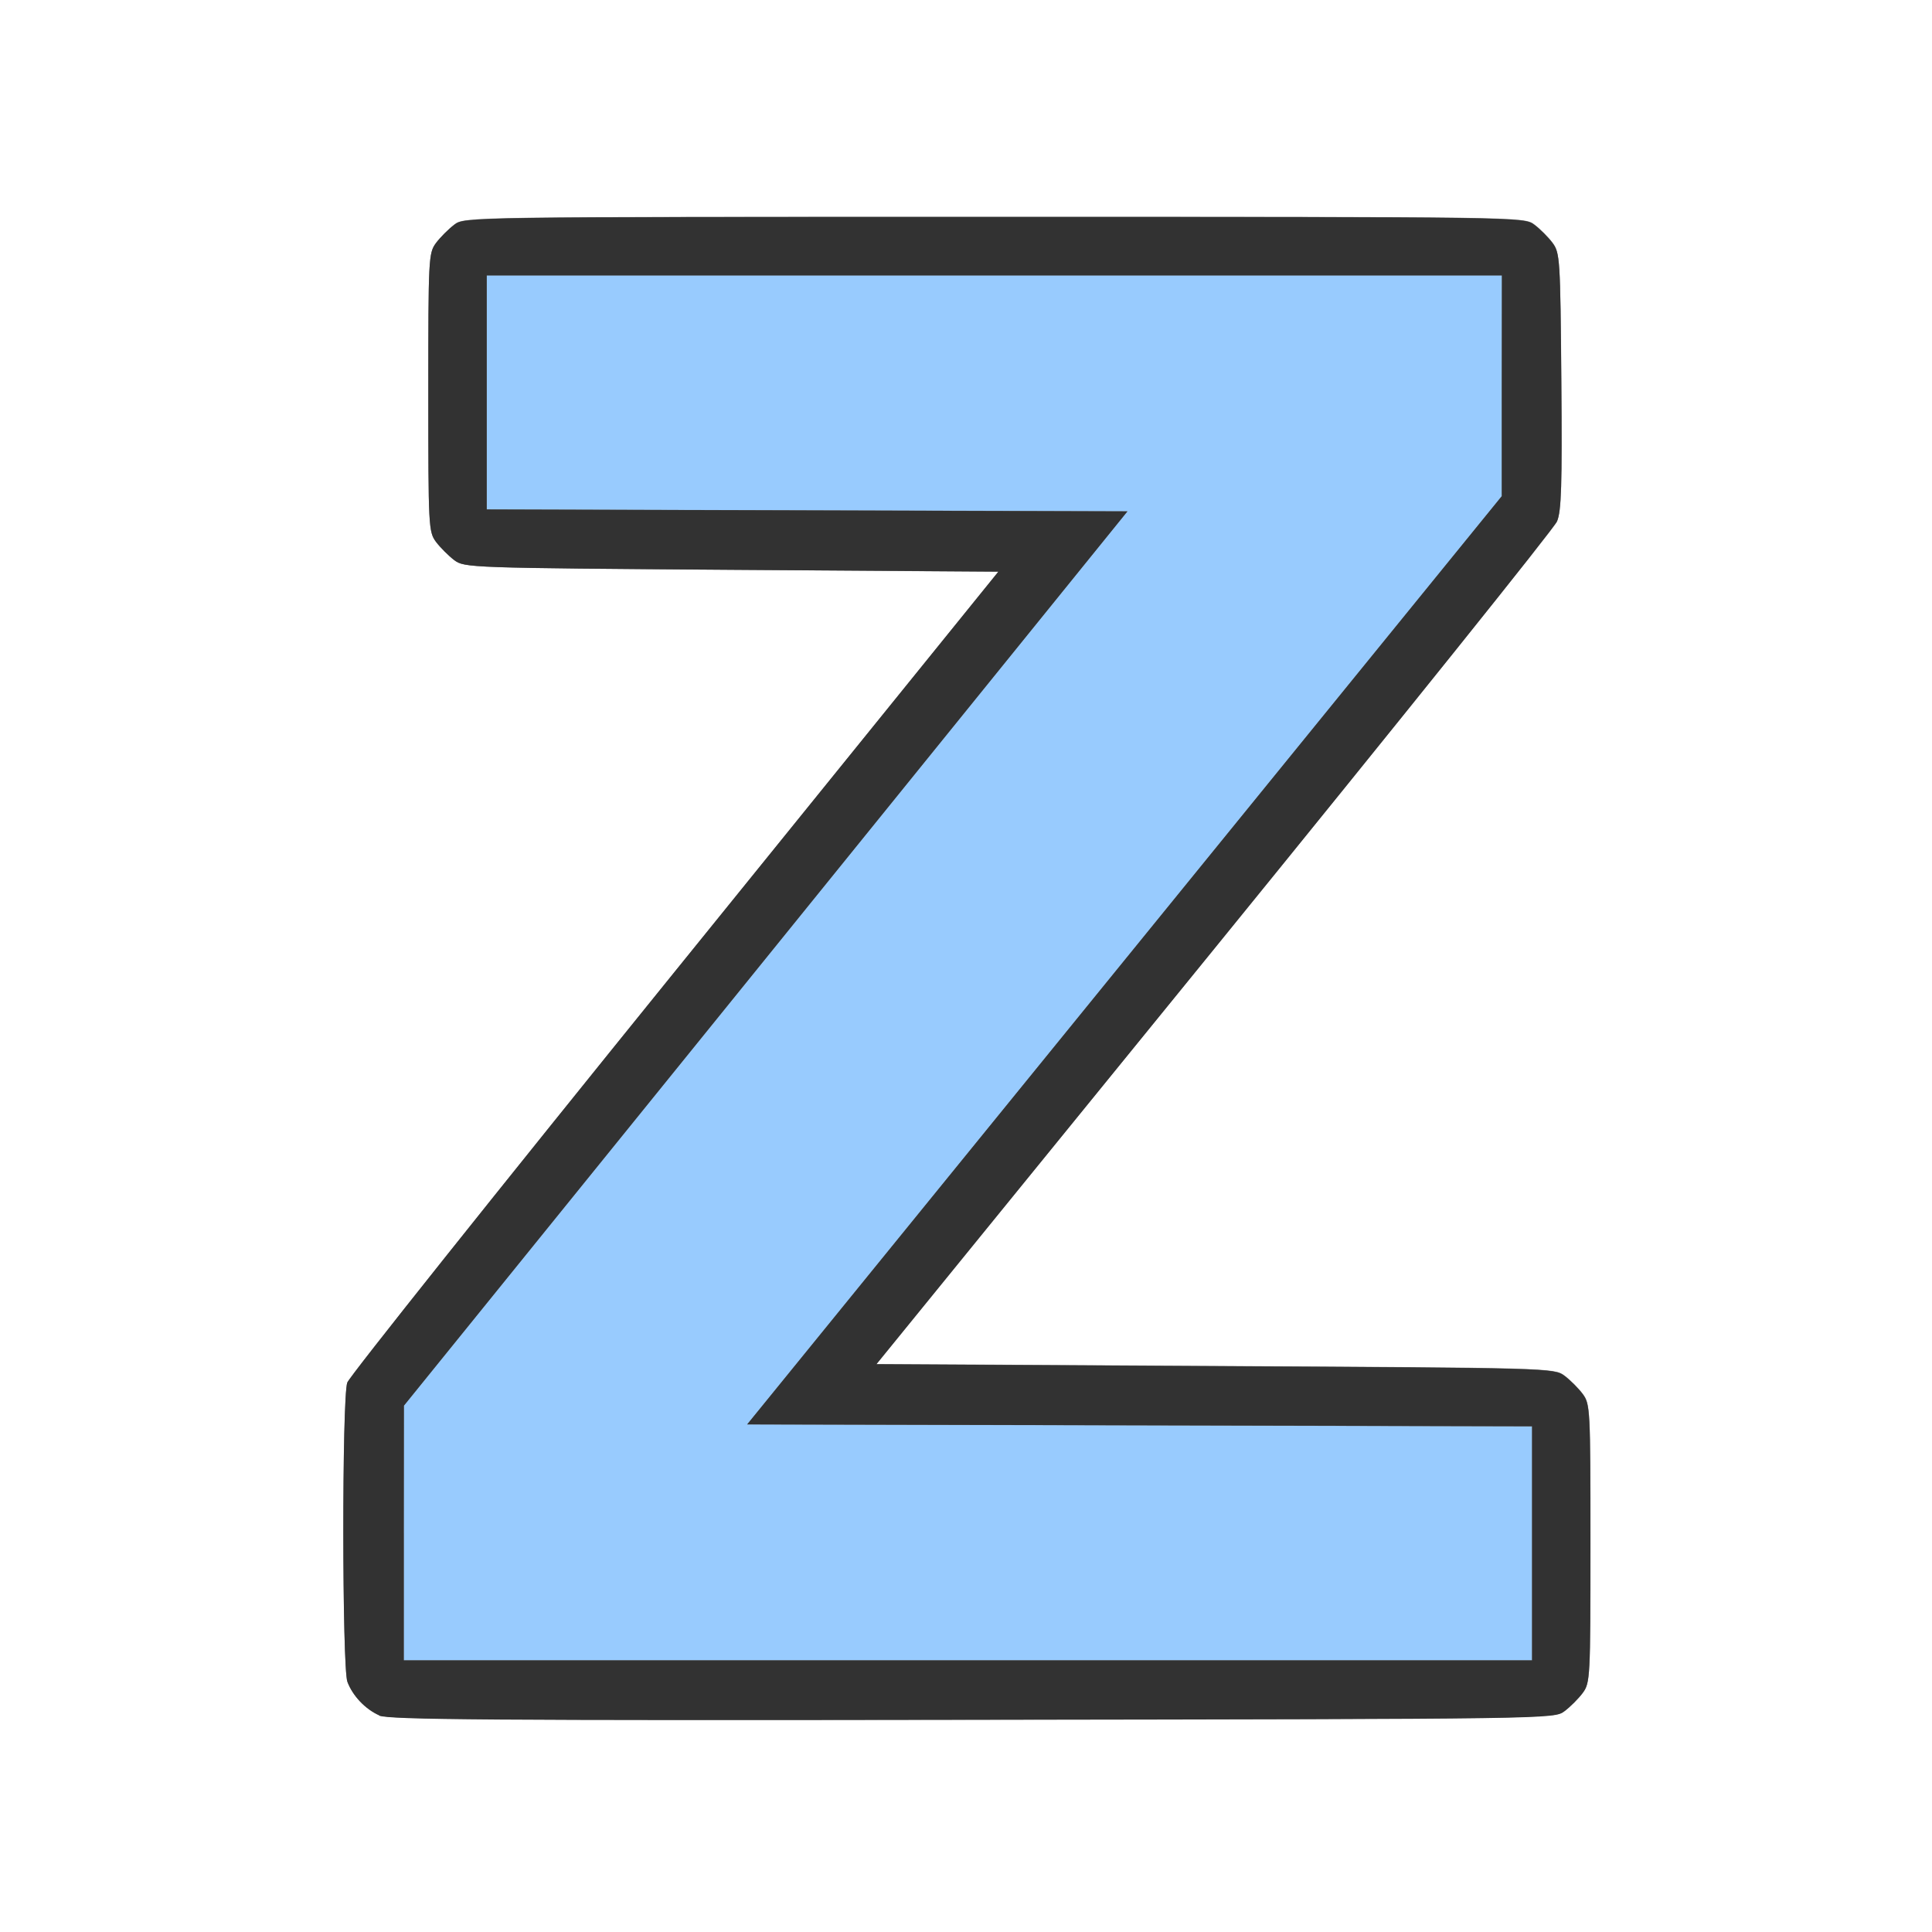 <?xml version="1.0" encoding="UTF-8" standalone="no"?>
<!-- Created with Inkscape (http://www.inkscape.org/) -->

<svg
   xmlns:dc="http://purl.org/dc/elements/1.1/"
   xmlns:cc="http://creativecommons.org/ns#"
   xmlns:rdf="http://www.w3.org/1999/02/22-rdf-syntax-ns#"
   xmlns:svg="http://www.w3.org/2000/svg"
   xmlns="http://www.w3.org/2000/svg"
   xmlns:sodipodi="http://sodipodi.sourceforge.net/DTD/sodipodi-0.dtd"
   xmlns:inkscape="http://www.inkscape.org/namespaces/inkscape"
   version="1.1"
   id="svg2"
   width="16"
   height="16"
   viewBox="0 0 16 16"
   sodipodi:docname="Z_ICON.svg"
   inkscape:version="0.92.4 (5da689c313, 2019-01-14)">
  <rect x="0" y="0" width="16" height="16" fill="#808080" stroke="none"/>
  <defs
     id="defs6" />
  <sodipodi:namedview
     pagecolor="#ffffff"
     bordercolor="#666666"
     borderopacity="1"
     objecttolerance="10"
     gridtolerance="10"
     guidetolerance="10"
     inkscape:pageopacity="0"
     inkscape:pageshadow="2"
     inkscape:window-width="811"
     inkscape:window-height="578"
     id="namedview4"
     showgrid="false"
     inkscape:zoom="14.75"
     inkscape:cx="8"
     inkscape:cy="8"
     inkscape:window-x="0"
     inkscape:window-y="0"
     inkscape:window-maximized="0"
     inkscape:current-layer="svg2" />
  <g
     id="Z_ICON">
    <path
       style="fill:#ffffff;stroke-width:0.031"
       d="M 0,8 V 0 h 8 8 v 8 8 H 8 0 Z m 12.957,6.17 c 0.047,-0.035 0.115,-0.103 0.151,-0.151 0.062,-0.084 0.064,-0.124 0.064,-1.238 0,-1.114 -0.002,-1.154 -0.064,-1.238 -0.035,-0.047 -0.103,-0.115 -0.151,-0.151 -0.085,-0.064 -0.119,-0.065 -2.892,-0.08 l -2.806,-0.016 2.796,-3.438 c 1.538,-1.891 2.816,-3.484 2.84,-3.541 0.036,-0.084 0.043,-0.3 0.036,-1.162 -0.009,-1.013 -0.012,-1.062 -0.073,-1.145 -0.035,-0.047 -0.103,-0.115 -0.151,-0.151 -0.086,-0.064 -0.091,-0.064 -4.472,-0.064 -4.381,0 -4.386,7.19e-5 -4.472,0.064 C 3.715,1.897 3.647,1.965 3.611,2.012 3.549,2.096 3.547,2.136 3.547,3.25 c 0,1.114 0.002,1.154 0.064,1.238 0.035,0.047 0.103,0.115 0.151,0.151 0.085,0.063 0.125,0.065 2.296,0.08 l 2.21,0.016 -2.68,3.312 c -1.474,1.822 -2.694,3.353 -2.712,3.403 -0.044,0.125 -0.043,2.361 0.001,2.478 0.044,0.117 0.149,0.227 0.264,0.278 0.077,0.034 0.944,0.041 4.912,0.035 4.812,-0.007 4.818,-0.007 4.904,-0.071 z"
       id="path823"
       inkscape:connector-curvature="0" />
    <path
       style="fill:#98cbfe;stroke-width:0.031"
       d="M 3.344,12.695 3.345,11.641 6.341,7.938 9.337,4.234 6.684,4.226 4.031,4.218 V 3.25 2.281 H 8.234 12.438 l -4.56e-4,0.914 -4.56e-4,0.914 -3.125,3.844 -3.125,3.844 3.25,0.008 3.25,0.008 V 12.781 13.75 H 8.016 3.344 l 5.125e-4,-1.055 z"
       id="path821"
       inkscape:connector-curvature="0" />
    <path
       style="fill:#323232;stroke-width:0.031"
       d="M 3.141,14.206 C 3.026,14.155 2.921,14.045 2.877,13.928 2.833,13.811 2.831,11.575 2.876,11.45 2.893,11.4 4.114,9.869 5.588,8.047 L 8.268,4.734 6.058,4.719 C 3.887,4.703 3.847,4.702 3.762,4.639 3.715,4.603 3.647,4.535 3.611,4.488 3.549,4.404 3.547,4.364 3.547,3.25 c 0,-1.114 0.002,-1.154 0.064,-1.238 0.035,-0.047 0.103,-0.115 0.151,-0.151 0.086,-0.064 0.091,-0.064 4.472,-0.064 4.381,0 4.386,7.19e-5 4.472,0.064 0.047,0.035 0.115,0.103 0.151,0.151 0.062,0.083 0.065,0.132 0.073,1.145 0.007,0.862 7.16e-4,1.078 -0.036,1.162 -0.024,0.057 -1.303,1.65 -2.84,3.541 l -2.796,3.438 2.806,0.016 c 2.773,0.015 2.807,0.016 2.892,0.08 0.047,0.035 0.115,0.103 0.151,0.151 0.062,0.084 0.064,0.124 0.064,1.238 0,1.114 -0.002,1.154 -0.064,1.238 -0.035,0.047 -0.103,0.115 -0.151,0.151 -0.086,0.064 -0.092,0.064 -4.904,0.071 -3.968,0.006 -4.835,-6.35e-4 -4.912,-0.035 z M 12.688,12.781 v -0.969 l -3.25,-0.008 -3.25,-0.008 L 9.312,7.953 12.437,4.109 12.437,3.195 12.438,2.281 H 8.234 4.031 v 0.969 0.969 l 2.653,0.008 2.653,0.008 L 6.341,7.938 3.345,11.641 3.344,12.695 3.344,13.75 H 8.016 12.688 Z"
       id="path819"
       inkscape:connector-curvature="0" />
  </g>
</svg>
